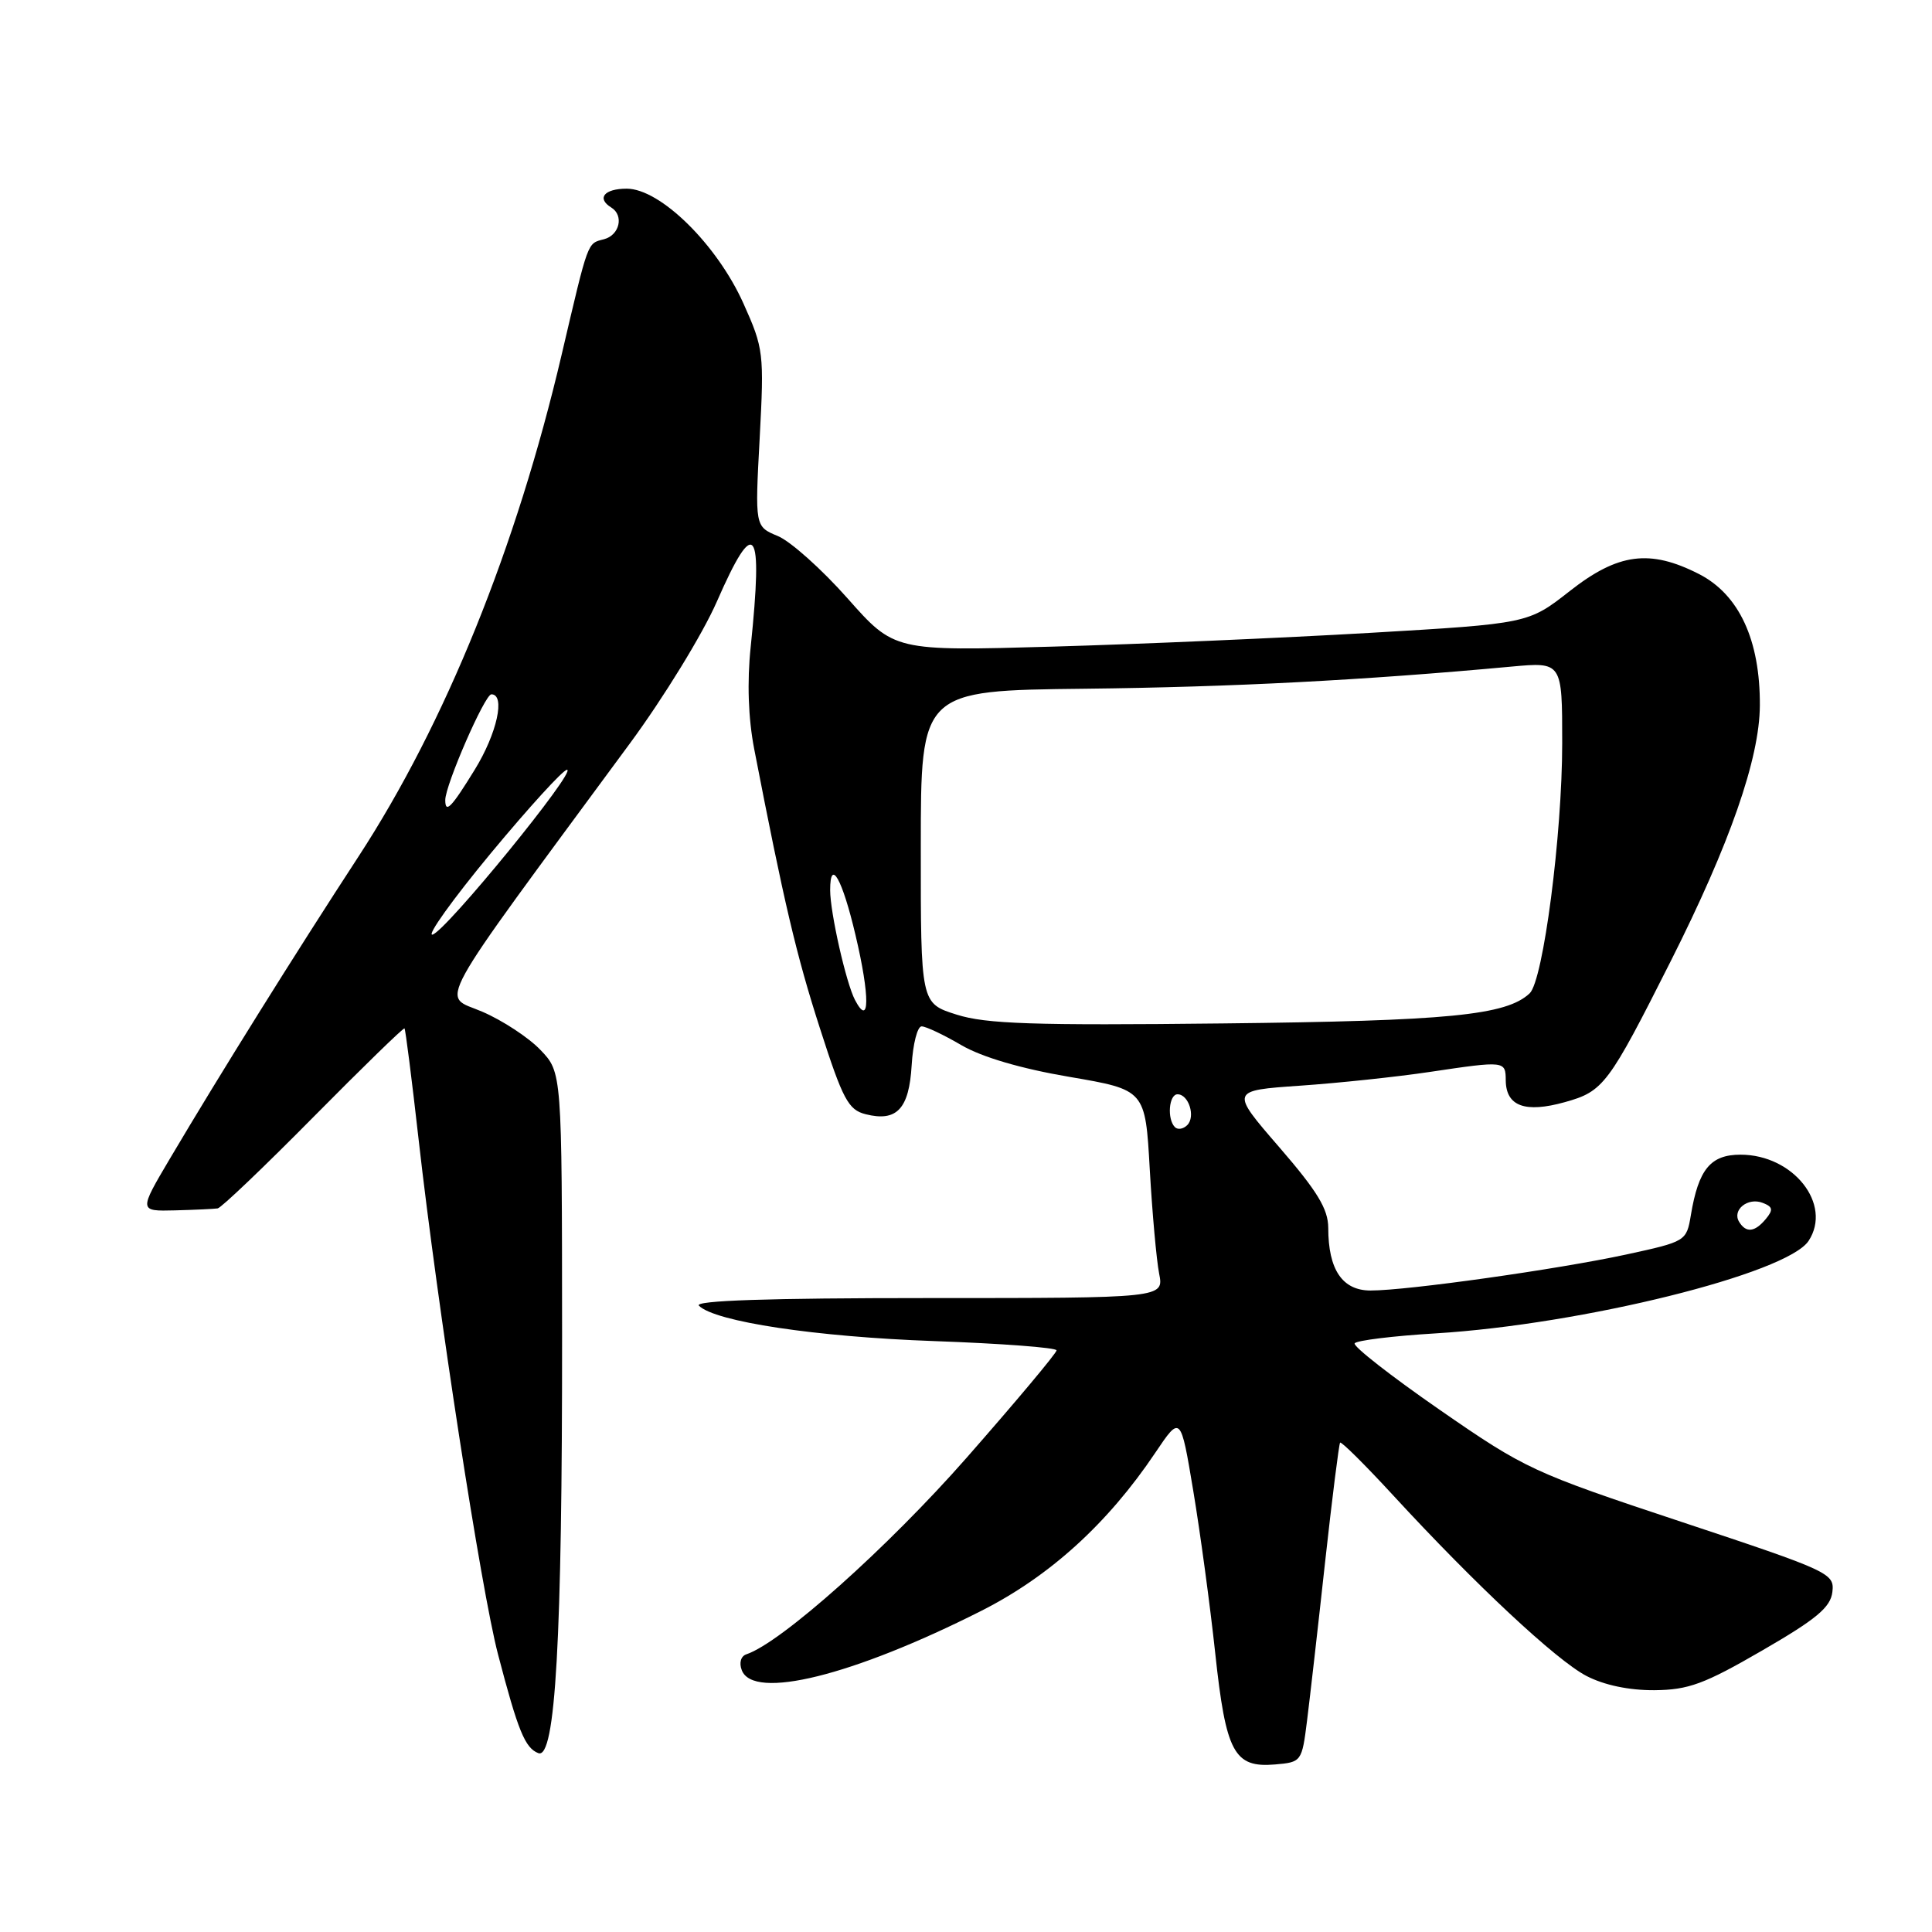 <?xml version="1.0" encoding="UTF-8" standalone="no"?>
<!DOCTYPE svg PUBLIC "-//W3C//DTD SVG 1.1//EN" "http://www.w3.org/Graphics/SVG/1.1/DTD/svg11.dtd" >
<svg xmlns="http://www.w3.org/2000/svg" xmlns:xlink="http://www.w3.org/1999/xlink" version="1.1" viewBox="0 0 256 256">
 <g >
 <path fill="currentColor"
d=" M 173.19 228.00 C 173.57 224.97 174.65 215.53 175.58 207.00 C 176.52 198.47 177.42 191.34 177.57 191.16 C 177.73 190.97 180.90 194.12 184.62 198.16 C 195.50 209.98 206.22 219.99 210.21 222.07 C 212.56 223.29 215.86 223.98 219.21 223.96 C 223.73 223.92 225.82 223.15 233.50 218.70 C 240.71 214.53 242.56 212.98 242.80 210.94 C 243.09 208.47 242.48 208.19 222.78 201.65 C 203.10 195.12 202.11 194.66 190.77 186.81 C 184.33 182.35 179.26 178.39 179.50 178.00 C 179.73 177.62 184.56 177.02 190.23 176.68 C 209.69 175.49 236.80 168.76 239.65 164.42 C 242.82 159.58 237.62 153.00 230.63 153.00 C 226.65 153.00 225.06 154.94 224.05 161.00 C 223.47 164.47 223.40 164.51 215.48 166.23 C 206.36 168.20 186.50 171.00 181.61 171.00 C 177.87 171.00 176.00 168.24 176.00 162.70 C 175.99 160.20 174.57 157.86 169.50 152.00 C 163.01 144.50 163.01 144.50 172.26 143.86 C 177.34 143.51 185.10 142.69 189.50 142.03 C 199.44 140.55 199.50 140.56 199.52 143.17 C 199.56 146.58 202.09 147.51 207.35 146.04 C 212.48 144.61 213.11 143.76 221.39 127.34 C 229.20 111.84 233.15 100.53 233.19 93.49 C 233.24 84.82 230.44 78.78 225.12 76.06 C 218.61 72.74 214.40 73.29 208.00 78.32 C 202.50 82.63 202.50 82.63 181.50 83.86 C 169.95 84.53 151.05 85.35 139.50 85.68 C 118.50 86.28 118.50 86.28 112.30 79.28 C 108.89 75.43 104.74 71.72 103.07 71.03 C 100.03 69.77 100.03 69.77 100.66 58.08 C 101.26 46.79 101.19 46.18 98.51 40.21 C 95.00 32.39 87.49 25.00 83.04 25.00 C 80.06 25.00 79.02 26.28 81.00 27.50 C 82.70 28.55 82.10 31.16 80.03 31.70 C 77.79 32.29 78.01 31.70 74.42 47.00 C 68.43 72.57 58.99 95.88 47.50 113.50 C 39.03 126.48 29.12 142.37 22.53 153.50 C 18.39 160.50 18.39 160.50 23.20 160.38 C 25.84 160.31 28.38 160.19 28.84 160.12 C 29.30 160.06 35.01 154.61 41.52 148.02 C 48.04 141.43 53.47 136.14 53.60 136.27 C 53.73 136.40 54.57 143.03 55.47 151.00 C 57.97 173.16 63.76 210.71 65.99 219.21 C 68.64 229.36 69.57 231.62 71.33 232.30 C 73.60 233.17 74.50 217.26 74.48 176.79 C 74.46 142.09 74.46 142.09 71.61 139.12 C 70.05 137.48 66.57 135.20 63.89 134.05 C 58.46 131.71 56.83 134.66 83.47 98.50 C 87.93 92.45 93.11 84.00 94.98 79.73 C 100.04 68.17 101.14 69.64 99.47 85.72 C 98.98 90.37 99.15 95.18 99.93 99.22 C 103.87 119.56 105.53 126.59 108.64 136.24 C 111.68 145.71 112.41 147.06 114.70 147.64 C 118.83 148.68 120.46 146.94 120.80 141.15 C 120.97 138.32 121.56 136.00 122.12 136.00 C 122.69 136.00 125.05 137.12 127.39 138.49 C 130.10 140.07 135.28 141.60 141.70 142.69 C 151.76 144.41 151.76 144.41 152.35 154.95 C 152.68 160.75 153.24 166.96 153.59 168.75 C 154.23 172.00 154.23 172.00 122.91 172.00 C 101.77 172.00 91.93 172.33 92.61 173.01 C 94.73 175.13 108.09 177.14 123.75 177.70 C 132.69 178.02 140.00 178.57 140.00 178.93 C 140.00 179.29 134.64 185.69 128.09 193.15 C 117.63 205.06 103.51 217.66 98.91 219.20 C 98.17 219.44 97.91 220.33 98.29 221.31 C 99.82 225.31 112.98 222.05 130.00 213.46 C 139.09 208.87 146.77 201.89 153.08 192.50 C 156.44 187.51 156.44 187.51 158.11 197.52 C 159.03 203.03 160.34 212.70 161.02 219.02 C 162.44 232.25 163.52 234.26 168.95 233.80 C 172.45 233.50 172.51 233.43 173.19 228.00 Z  M 230.45 161.91 C 229.47 160.34 231.58 158.62 233.55 159.38 C 234.91 159.90 234.99 160.30 233.99 161.51 C 232.53 163.27 231.37 163.41 230.45 161.91 Z  M 155.68 149.35 C 154.62 148.28 154.88 145.00 156.03 145.00 C 157.51 145.00 158.44 147.96 157.32 149.08 C 156.79 149.61 156.06 149.73 155.68 149.35 Z  M 126.75 134.44 C 122.00 132.94 122.00 132.94 122.01 112.22 C 122.01 91.50 122.01 91.50 143.76 91.26 C 163.30 91.04 180.65 90.14 200.25 88.33 C 207.00 87.71 207.00 87.71 207.00 98.48 C 207.00 110.61 204.49 129.92 202.69 131.62 C 199.59 134.54 191.97 135.28 162.00 135.61 C 136.93 135.89 130.65 135.68 126.75 134.44 Z  M 113.29 132.50 C 112.11 130.25 110.00 120.92 110.00 117.95 C 110.00 113.61 111.61 116.46 113.36 123.91 C 115.29 132.06 115.25 136.24 113.29 132.50 Z  M 65.01 113.09 C 70.07 106.99 74.62 102.00 75.13 102.00 C 76.53 102.00 59.03 123.45 57.31 123.84 C 56.50 124.03 59.96 119.19 65.01 113.09 Z  M 59.00 106.01 C 59.00 104.02 64.24 92.00 65.11 92.00 C 67.00 92.00 65.86 97.19 62.91 101.98 C 59.82 107.01 59.00 107.86 59.00 106.01 Z "/>
</g>
</svg>